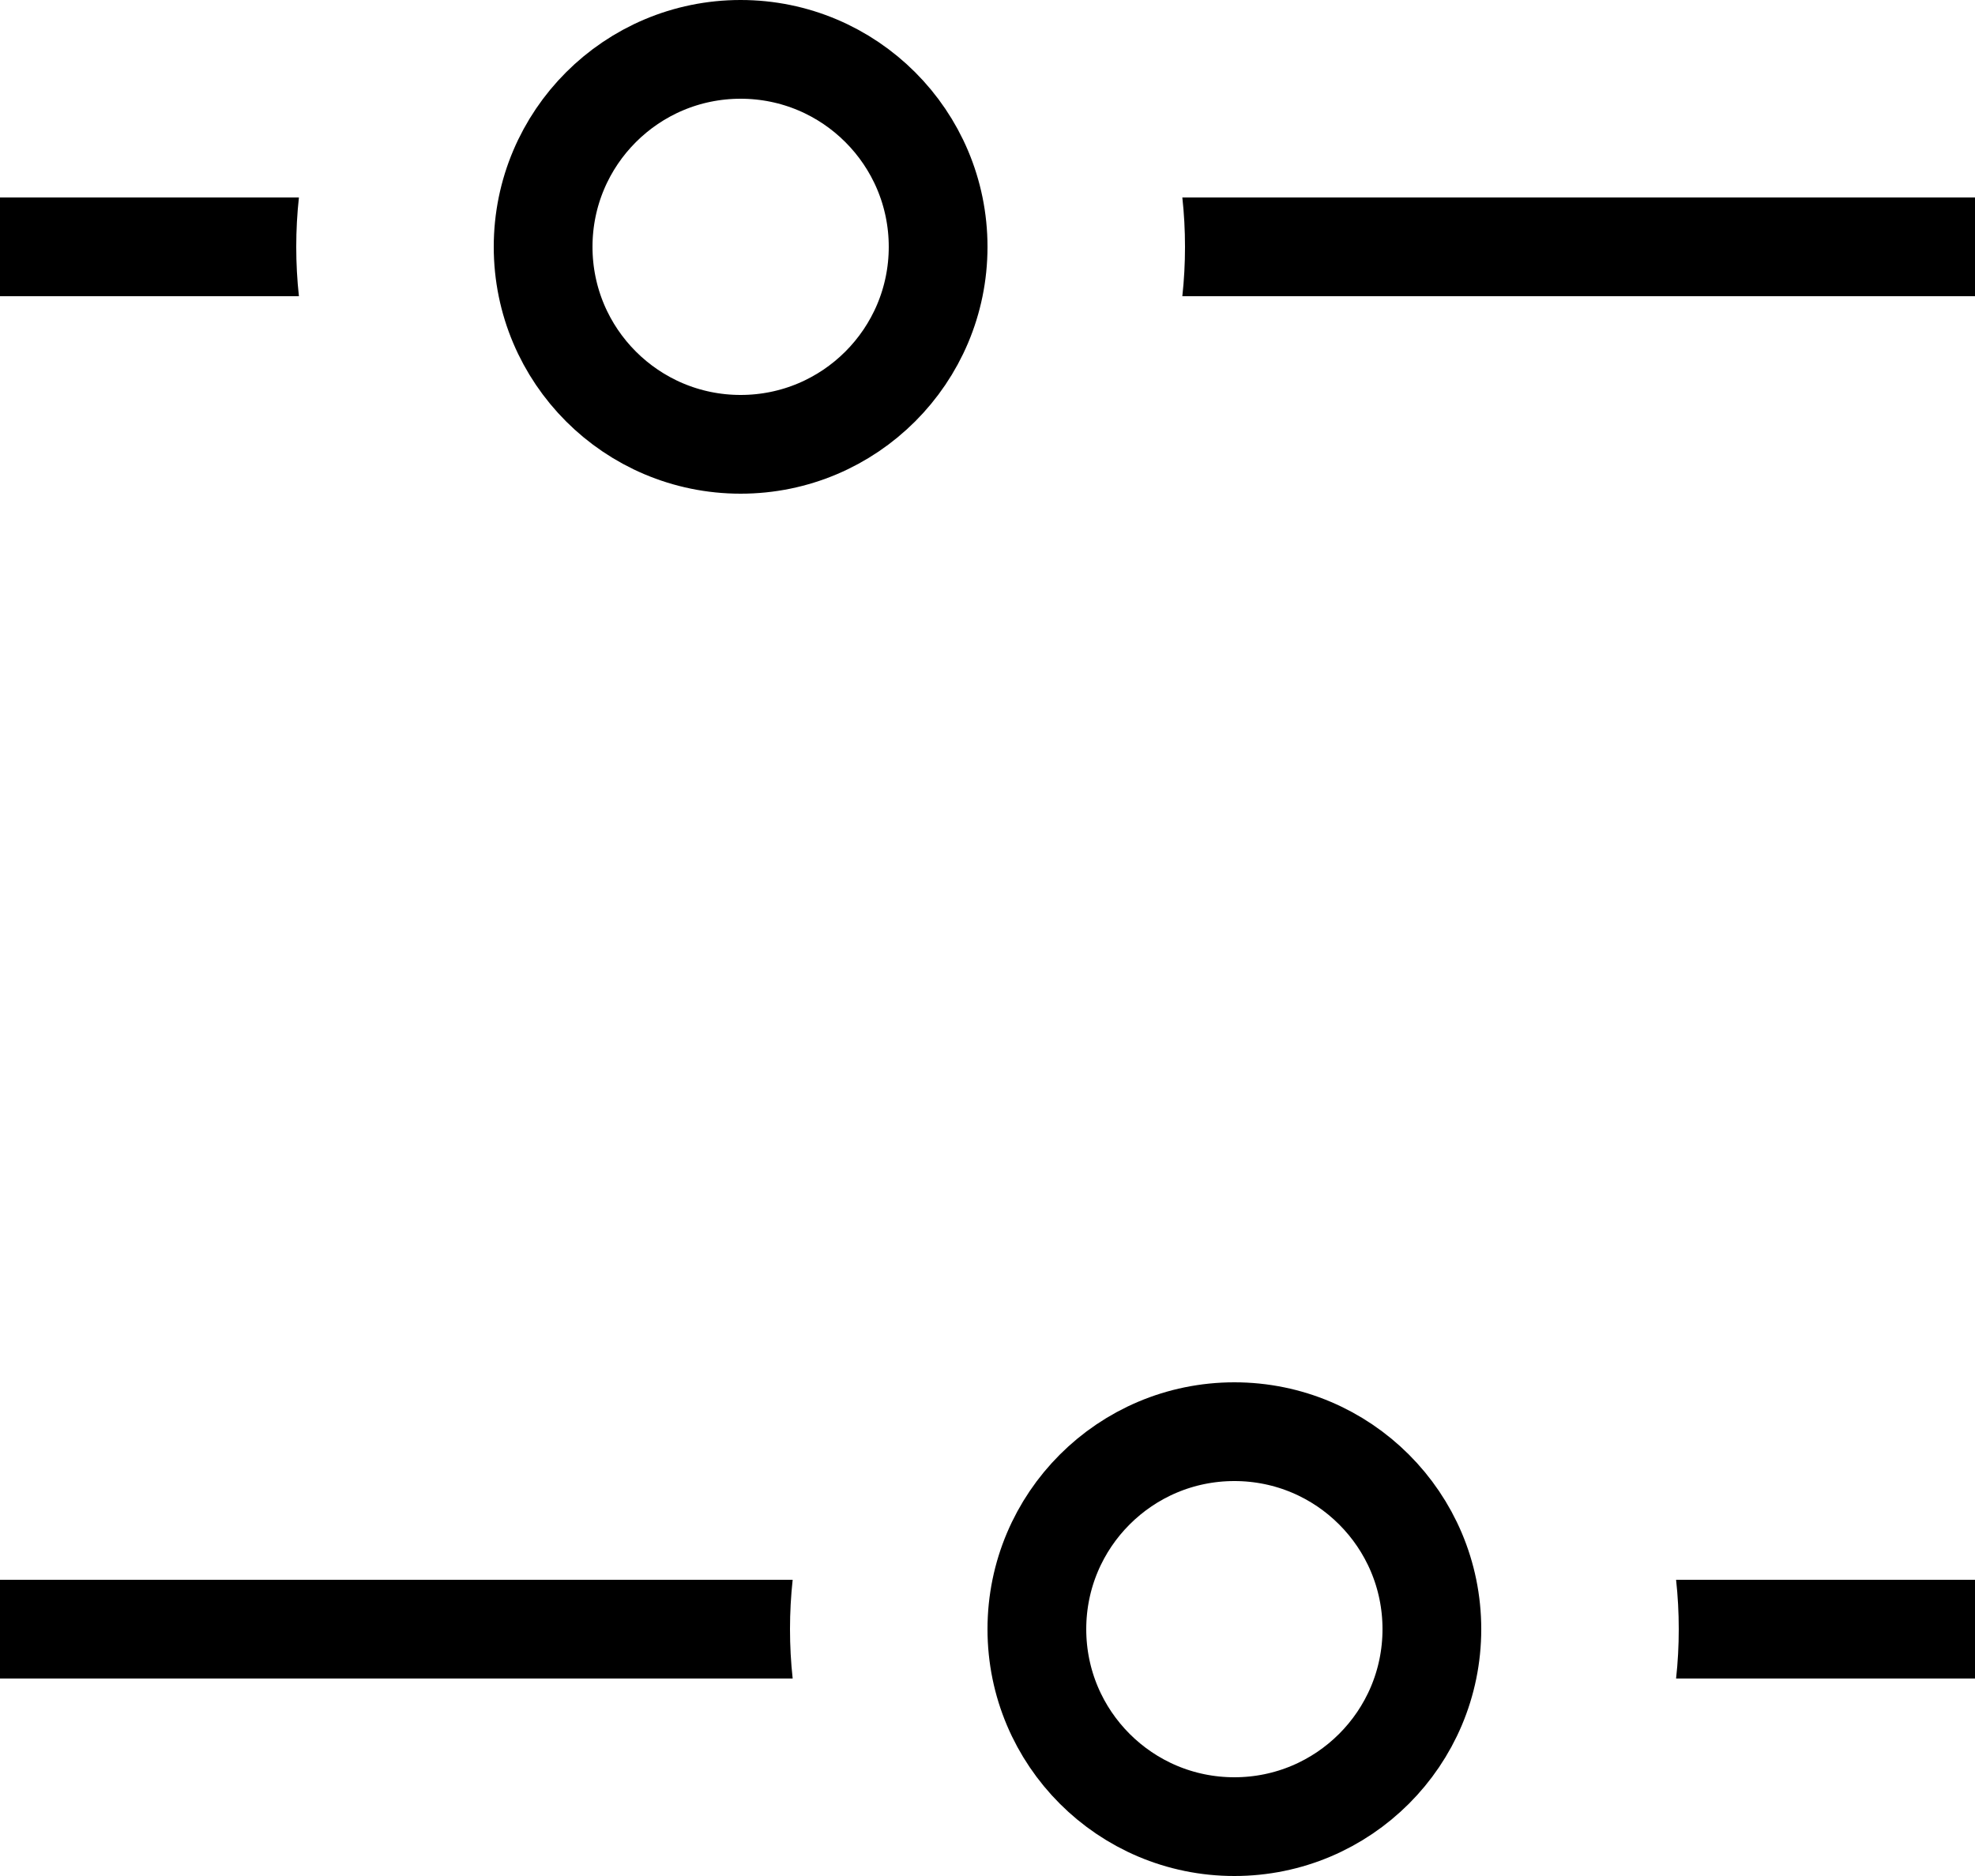 <svg xmlns="http://www.w3.org/2000/svg" width="20" height="19" viewBox="0 0 20 19">
  <g fill="none" fill-rule="evenodd">
    <g fill="#000" transform="translate(0 2)">
      <path d="M3.027 0L0 0 0 1 3.027 1C3.009.836 3 .669 3 .5 3 .331 3.009.164 3.027-3.68563513e-12zM11.973 0L20 0 20 1 11.973 1C11.991.836 12 .669 12 .5 12 .331 11.991.164 11.973-3.68580166e-12zM8.027 14L0 14 0 15 8.027 15C8.009 14.836 8 14.669 8 14.5 8 14.331 8.009 14.164 8.027 14zM16.973 14L20 14 20 15 16.973 15C16.991 14.836 17 14.669 17 14.5 17 14.331 16.991 14.164 16.973 14z"/>
    </g>
    <circle cx="7.5" cy="2.5" r="2" stroke="#000"/>
    <circle cx="12.5" cy="16.5" r="2" stroke="#000"/>
  </g>
</svg>
